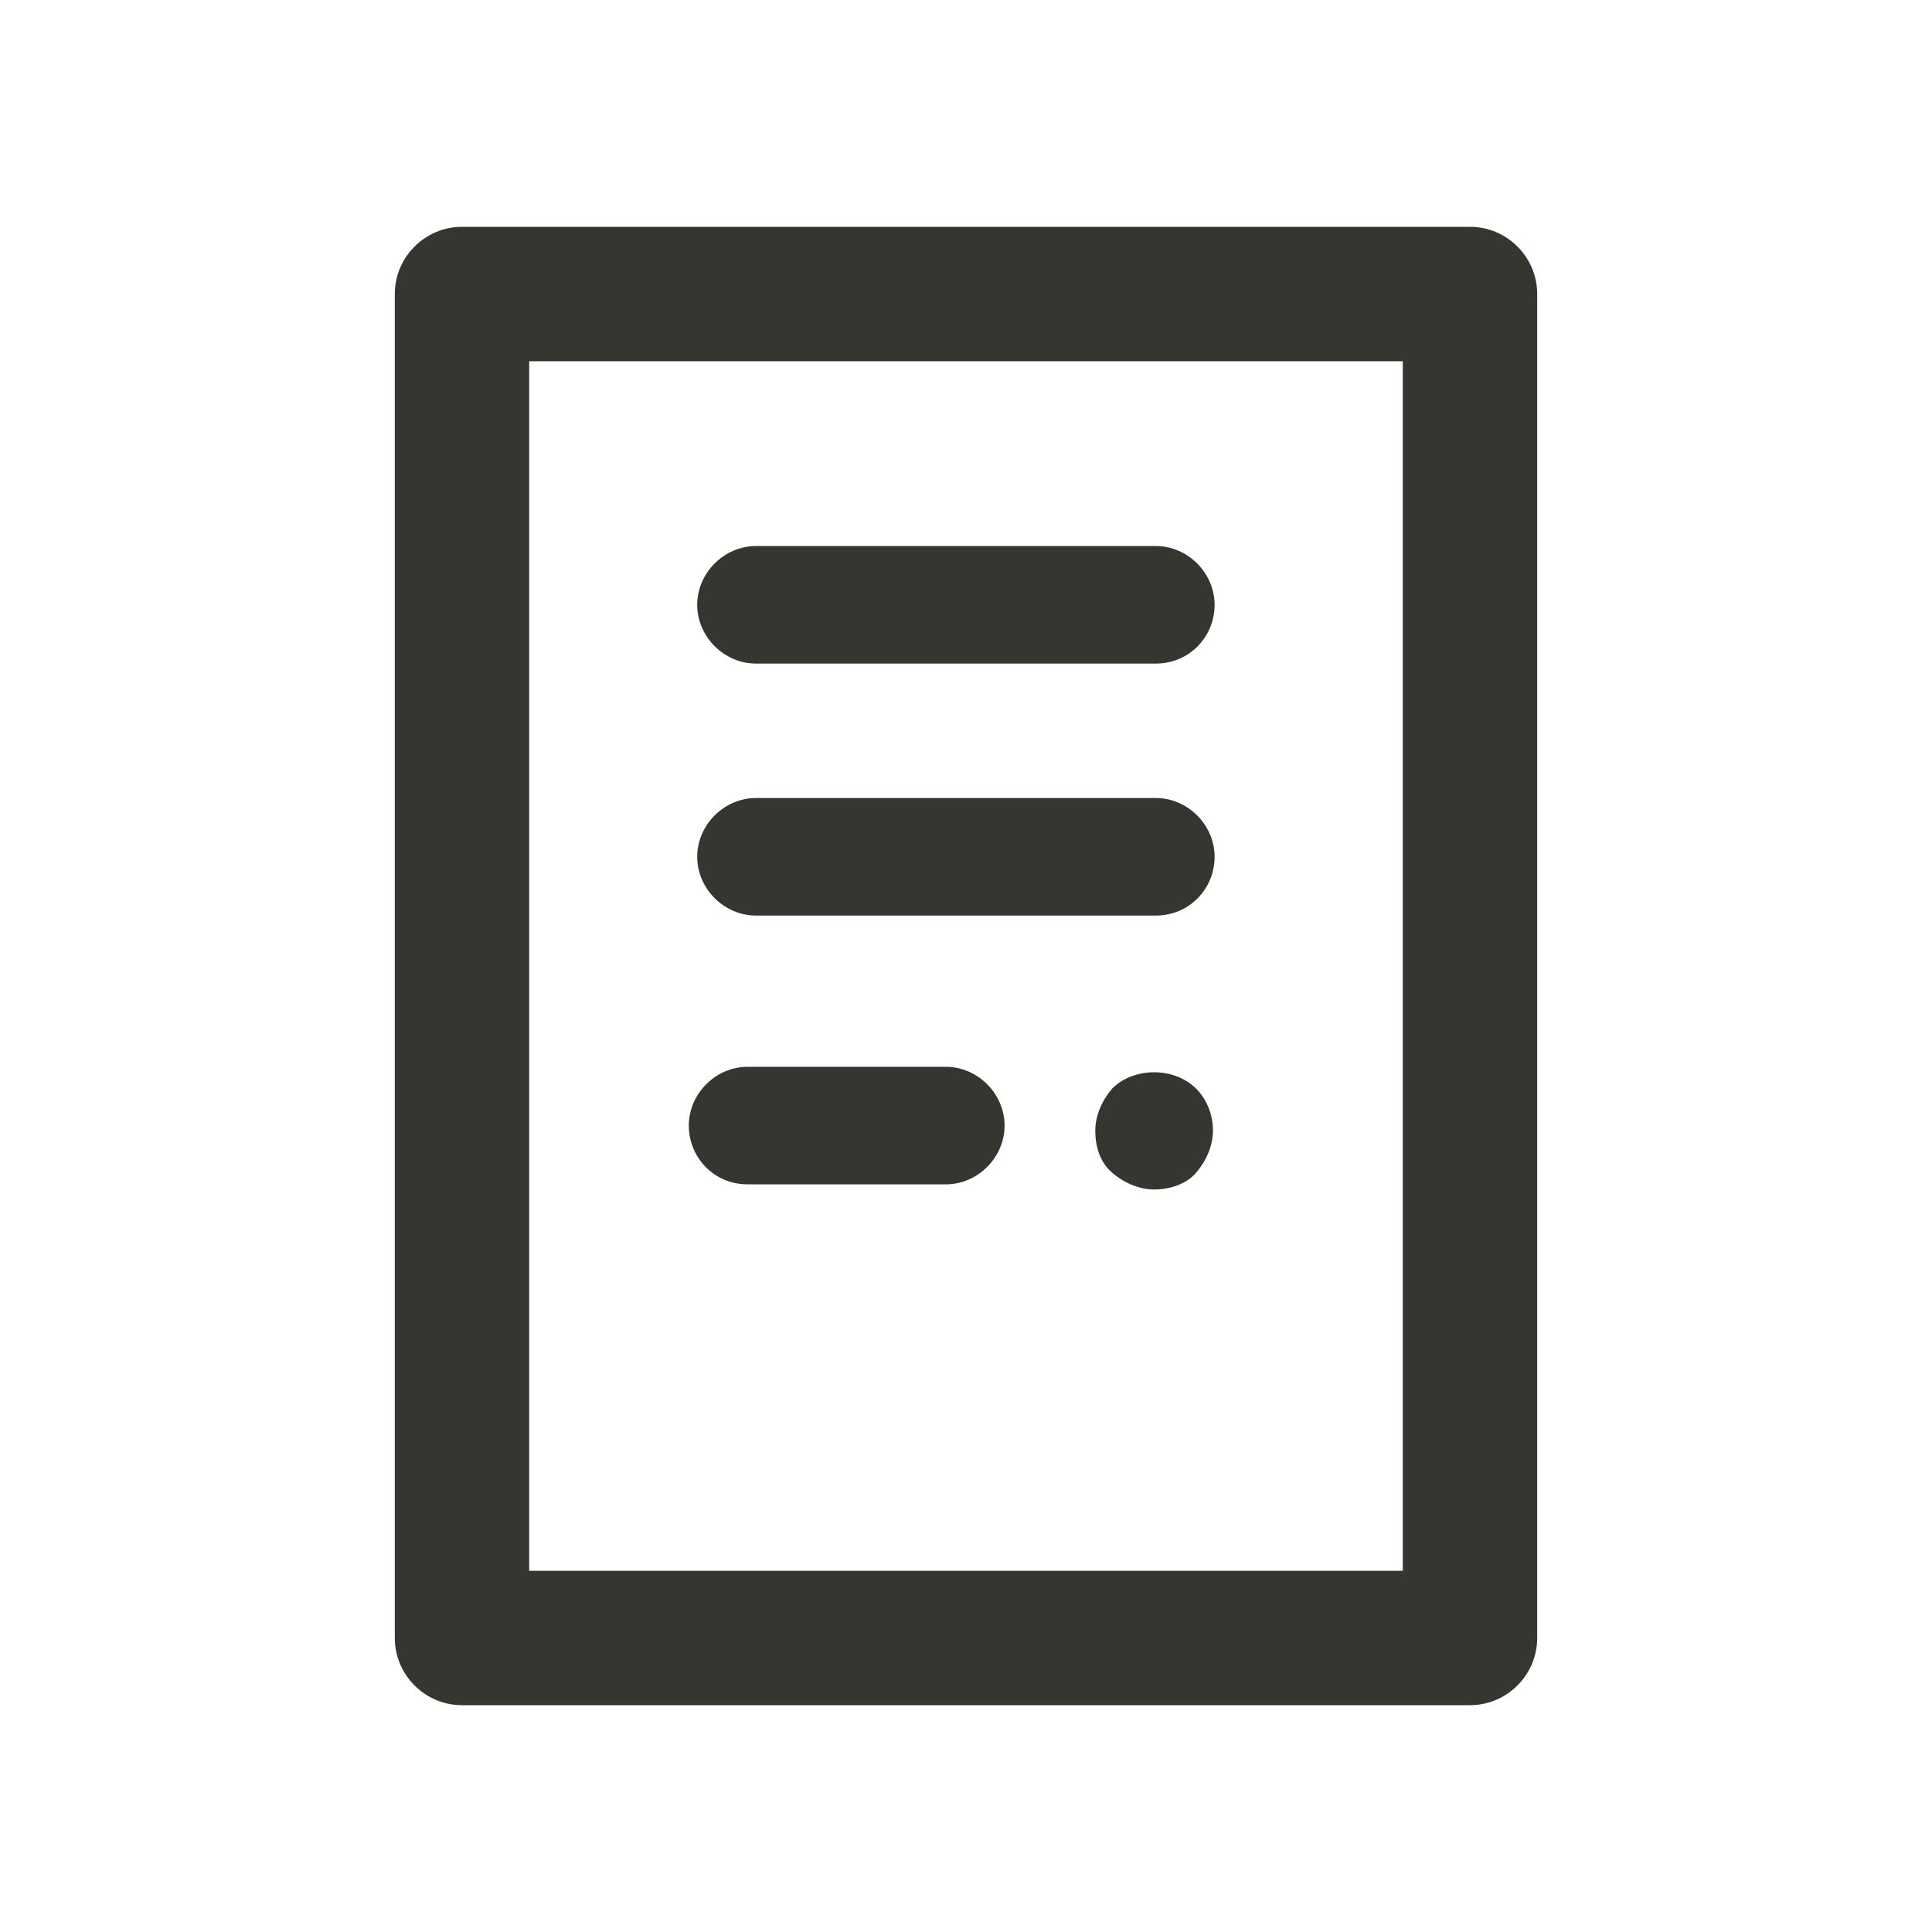 <!-- Generated by IcoMoon.io -->
<svg version="1.1" xmlns="http://www.w3.org/2000/svg" width="40" height="40" viewBox="0 0 40 40">
<title>di-document</title>
<path fill="#37352f" d="M30.435 4.696h-20.87c-0.765 0-1.391 0.626-1.391 1.391v27.826c0 0.765 0.626 1.391 1.391 1.391h20.87c0.765 0 1.391-0.626 1.391-1.391v-27.826c0-0.765-0.626-1.391-1.391-1.391zM29.043 32.522h-18.087v-25.043h18.087v25.043zM14.261 23.304c0-0.661 0.557-1.217 1.217-1.217h4.104c0.661 0 1.217 0.557 1.217 1.217s-0.557 1.217-1.217 1.217h-4.104c-0.696 0-1.217-0.557-1.217-1.217zM14.435 17.739c0-0.661 0.557-1.217 1.217-1.217h8.278c0.661 0 1.217 0.557 1.217 1.217s-0.522 1.217-1.217 1.217h-8.278c-0.661 0-1.217-0.557-1.217-1.217zM14.435 12.522c0-0.661 0.557-1.217 1.217-1.217h8.278c0.661 0 1.217 0.557 1.217 1.217s-0.522 1.217-1.217 1.217h-8.278c-0.661 0-1.217-0.557-1.217-1.217zM24.765 22.539c0.209 0.209 0.348 0.522 0.348 0.87 0 0.313-0.139 0.626-0.348 0.87s-0.557 0.348-0.87 0.348-0.626-0.139-0.87-0.348c-0.243-0.209-0.348-0.522-0.348-0.87 0-0.313 0.139-0.626 0.348-0.87 0.452-0.452 1.287-0.452 1.739 0z"></path>
</svg>
